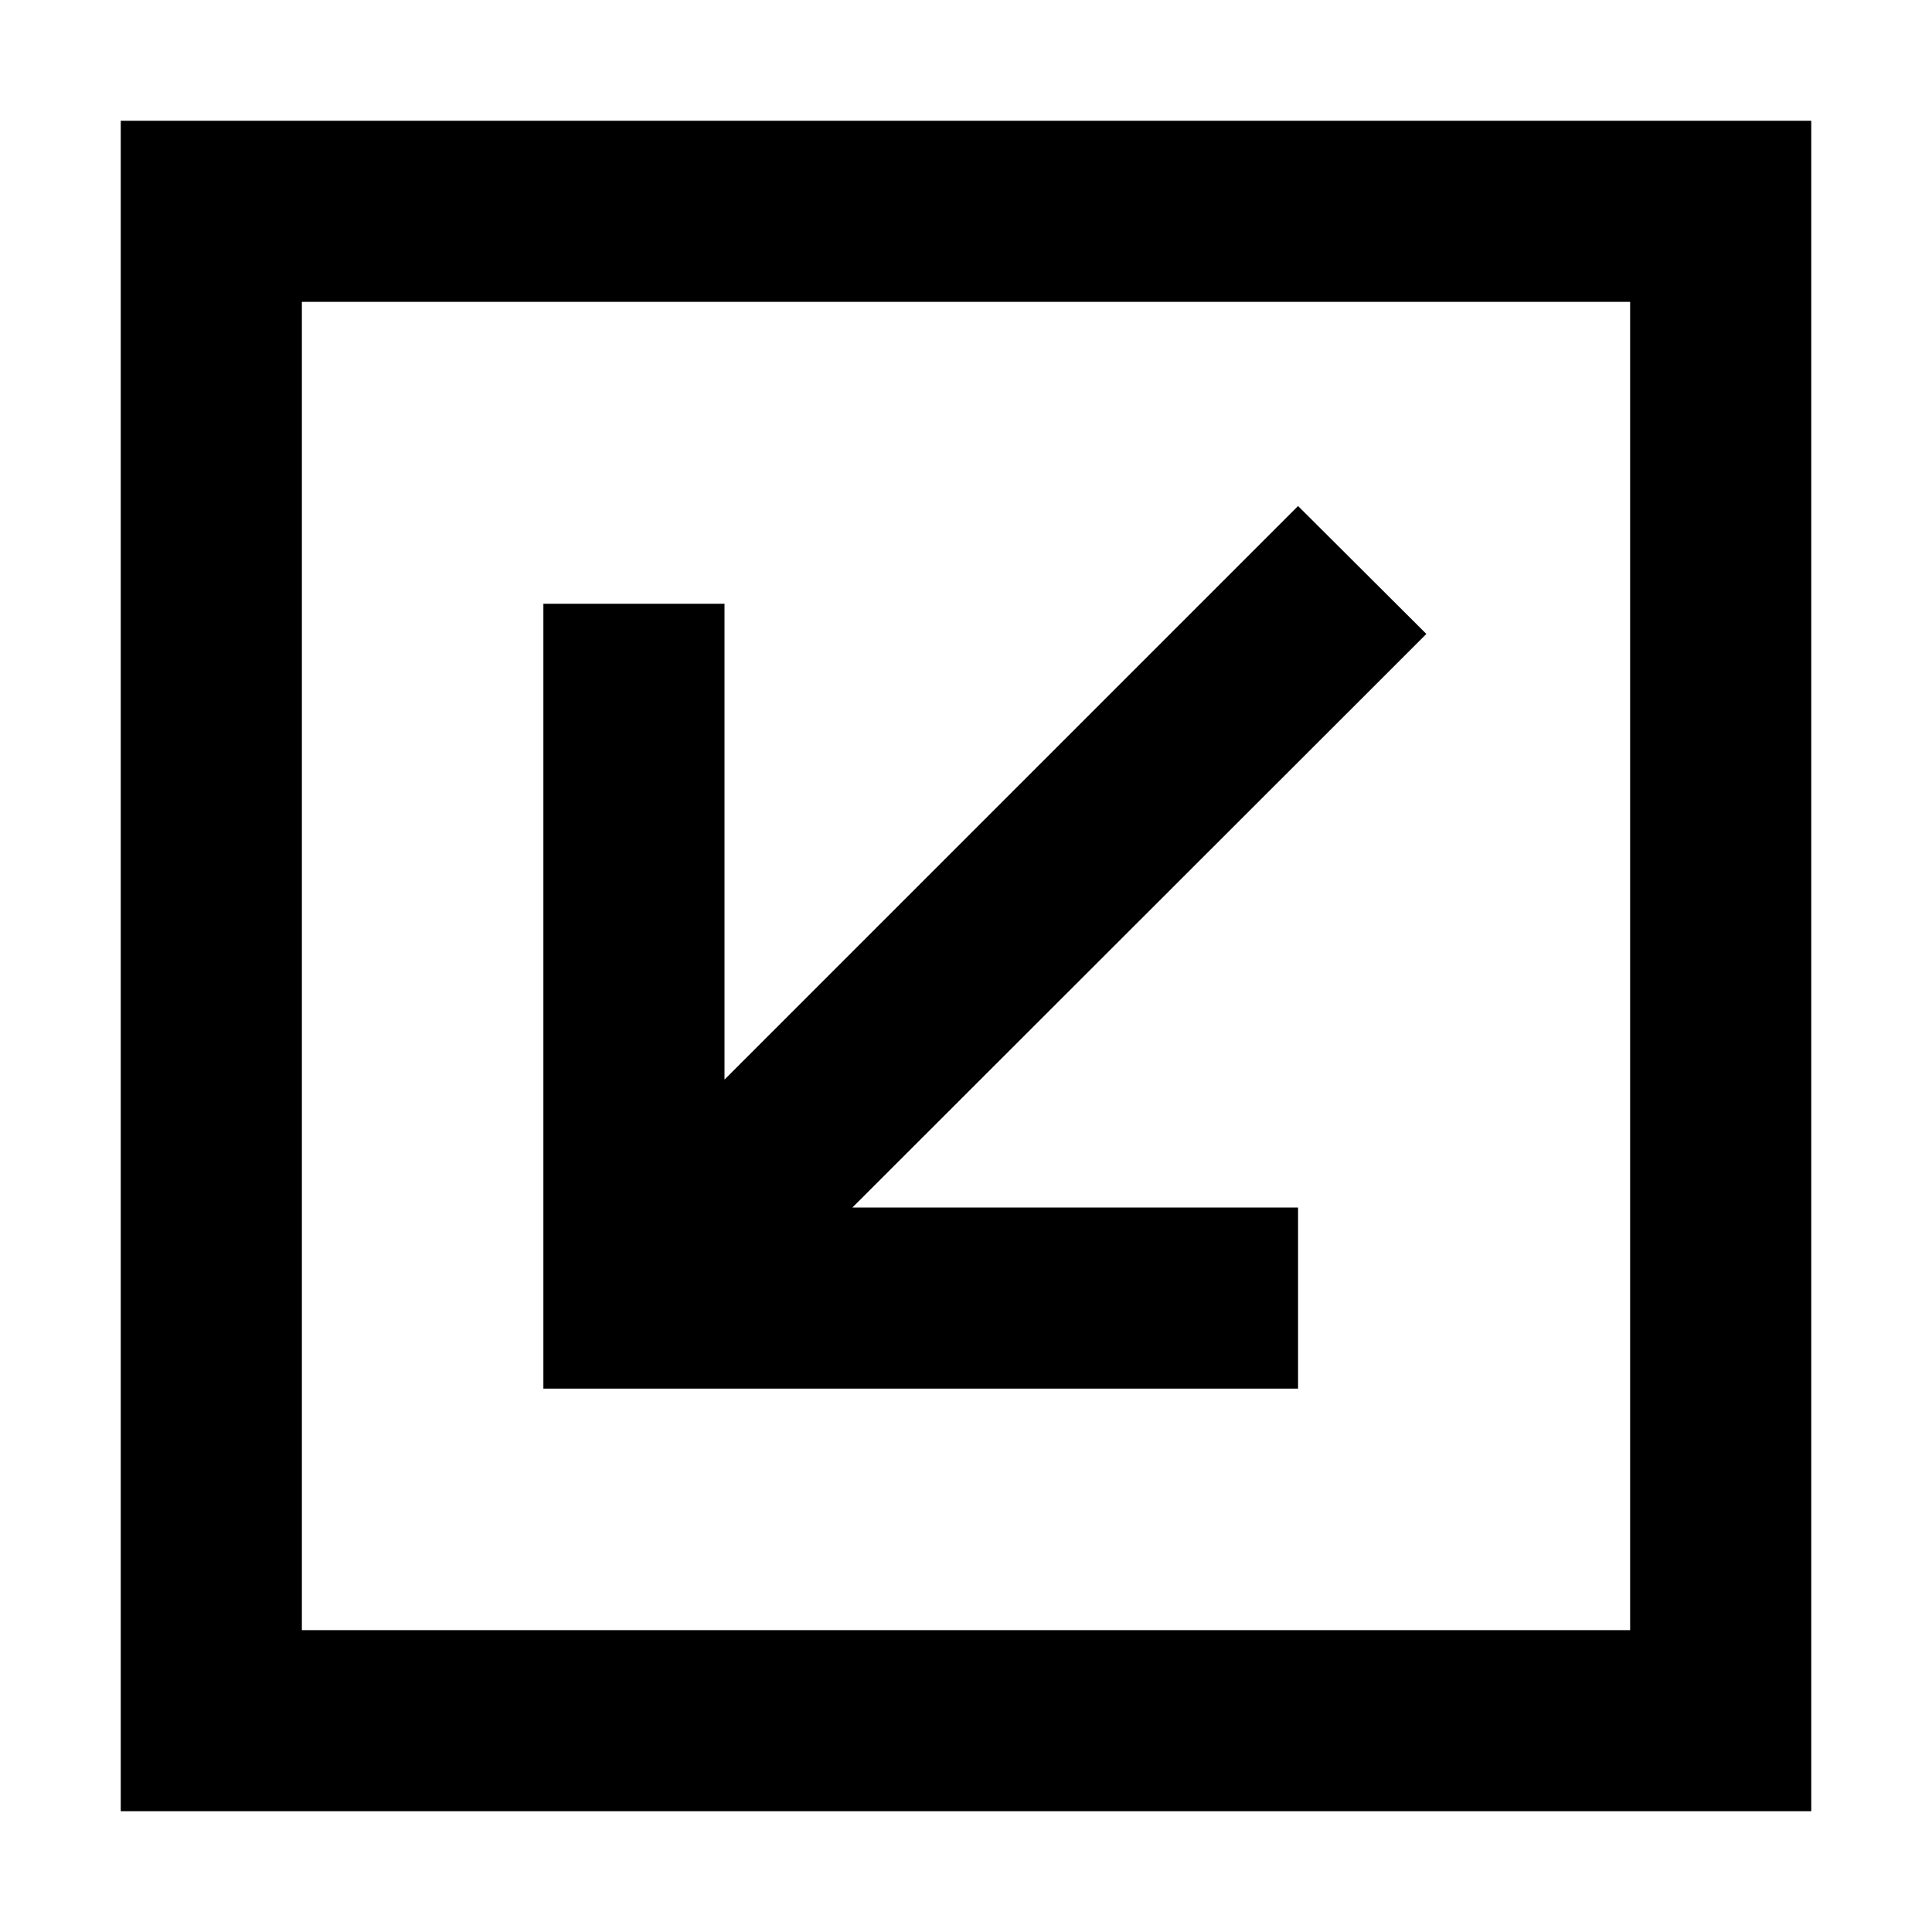 <svg xmlns="http://www.w3.org/2000/svg" width="24" height="24" viewBox="0 0 448 512">
    <path d="M48 432L48 80l352 0 0 352L48 432zM0 480l48 0 352 0 48 0 0-48 0-352 0-48-48 0L48 32 0 32 0 80 0 432l0 48zM136 368l152 0 24 0 0-48-24 0-94.1 0L329 185l17-17L312 134.1l-17 17-135 135L160 184l0-24-48 0 0 24 0 160 0 24 24 0z"/>
</svg>